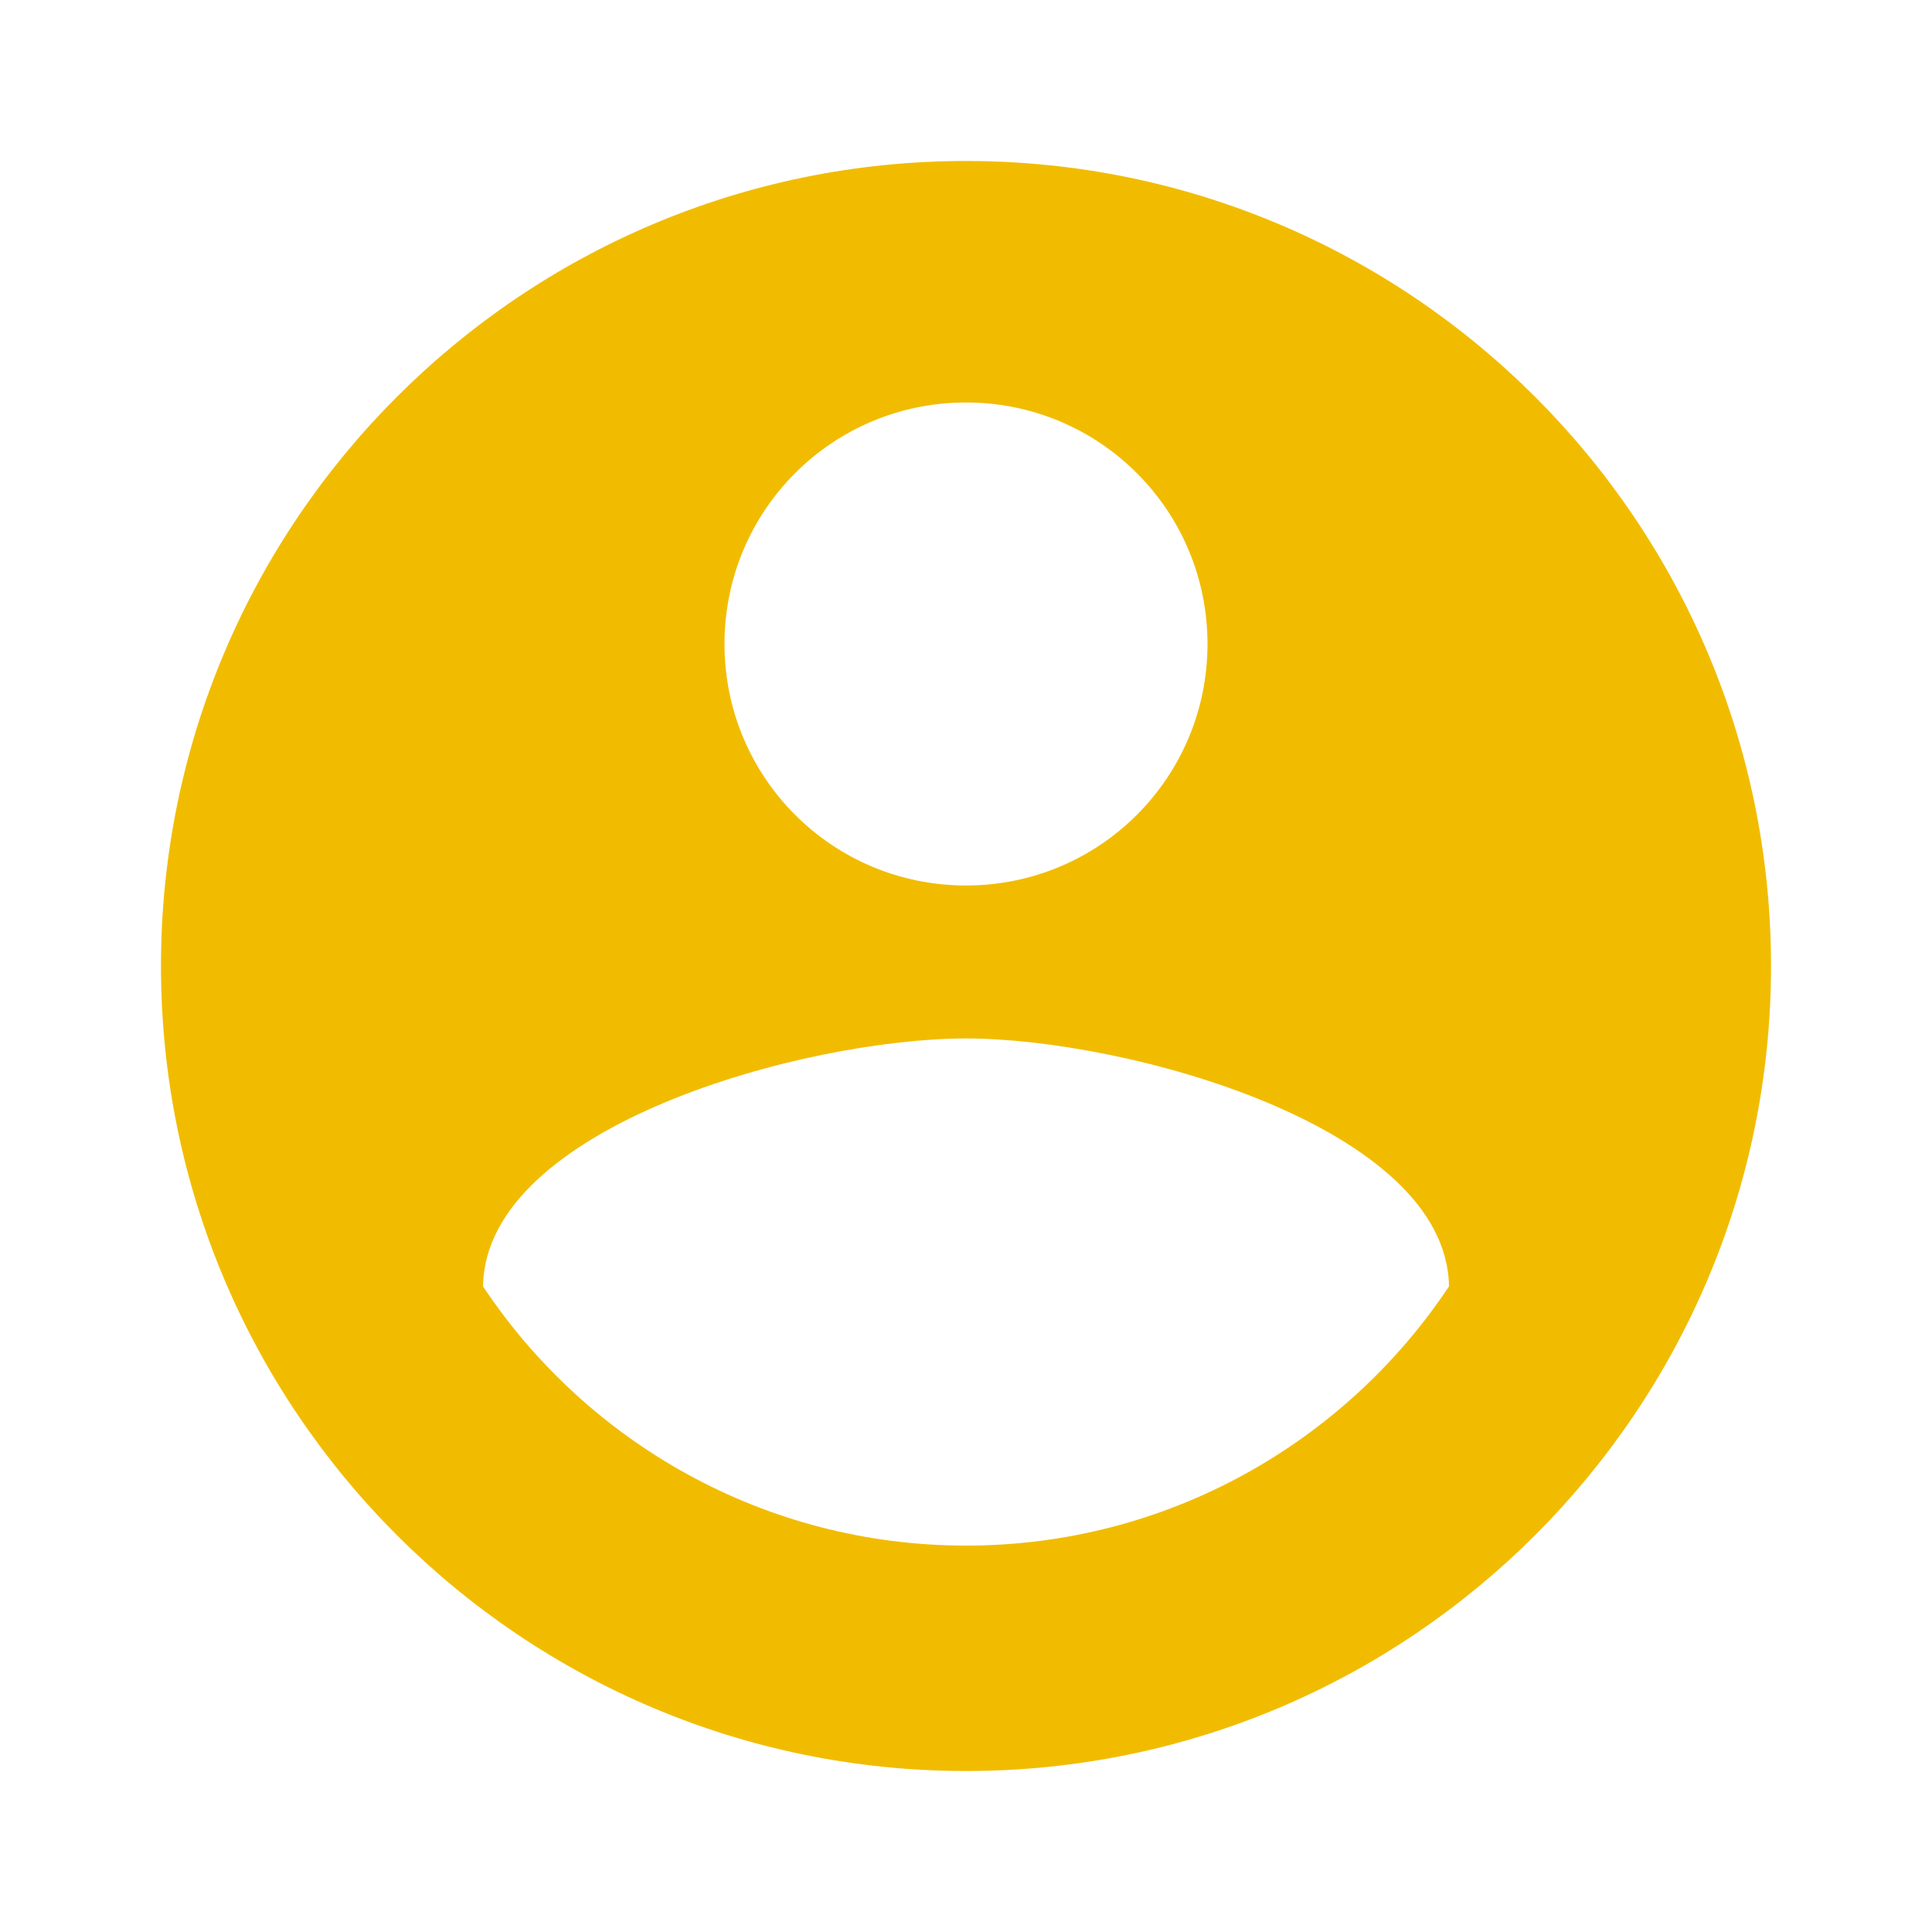<svg width="40" height="40" viewBox="0 0 40 40" fill="none" xmlns="http://www.w3.org/2000/svg">
<g id="account_circle" clip-path="url(#clip0_7_13)">
<path id="Vector" d="M20 3.333C10.8 3.333 3.333 10.8 3.333 20C3.333 29.2 10.8 36.667 20 36.667C29.2 36.667 36.667 29.2 36.667 20C36.667 10.8 29.2 3.333 20 3.333ZM20 8.333C22.767 8.333 25 10.567 25 13.333C25 16.1 22.767 18.333 20 18.333C17.233 18.333 15 16.1 15 13.333C15 10.567 17.233 8.333 20 8.333ZM20 32C15.833 32 12.15 29.867 10 26.633C10.05 23.317 16.667 21.5 20 21.5C23.317 21.5 29.95 23.317 30 26.633C27.85 29.867 24.167 32 20 32Z" fill="#F1BC00"/>
</g>
<defs>
<clipPath id="clip0_7_13">
<rect width="40" height="40" fill="white"/>
</clipPath>
</defs>
</svg>
